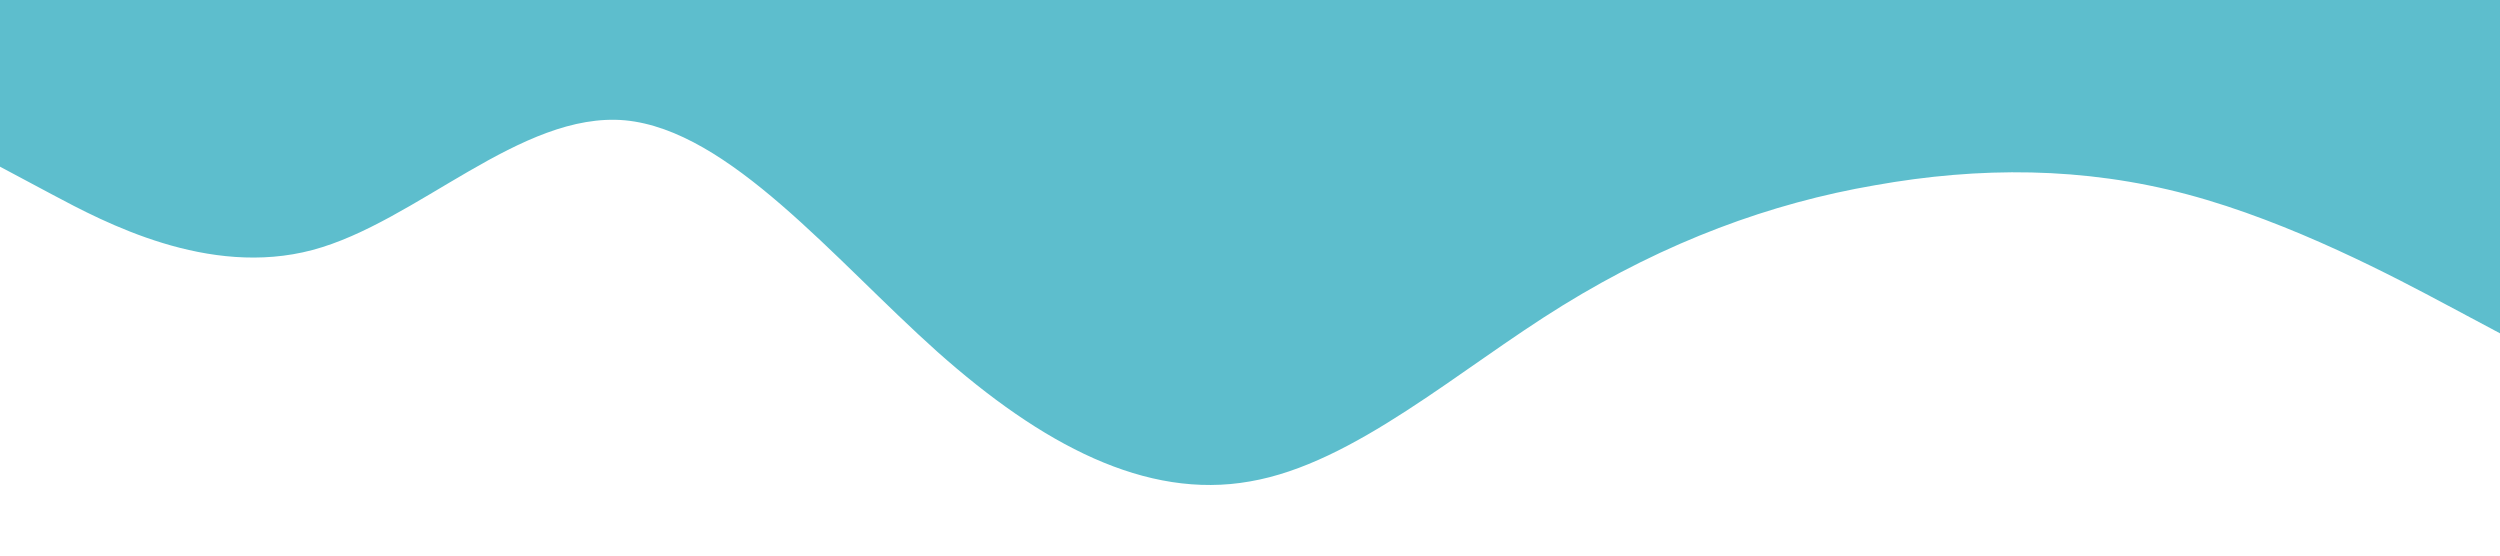 <?xml version="1.0" standalone="no"?><svg xmlns="http://www.w3.org/2000/svg" viewBox="0 0 1440 320"><path fill="#5dbecd" fill-opacity="1" d="M0,96L30,112C60,128,120,160,180,144C240,128,300,64,360,69.3C420,75,480,149,540,202.7C600,256,660,288,720,277.3C780,267,840,213,900,176C960,139,1020,117,1080,106.7C1140,96,1200,96,1260,112C1320,128,1380,160,1410,176L1440,192L1440,0L1410,0C1380,0,1320,0,1260,0C1200,0,1140,0,1080,0C1020,0,960,0,900,0C840,0,780,0,720,0C660,0,600,0,540,0C480,0,420,0,360,0C300,0,240,0,180,0C120,0,60,0,30,0L0,0Z"></path></svg>